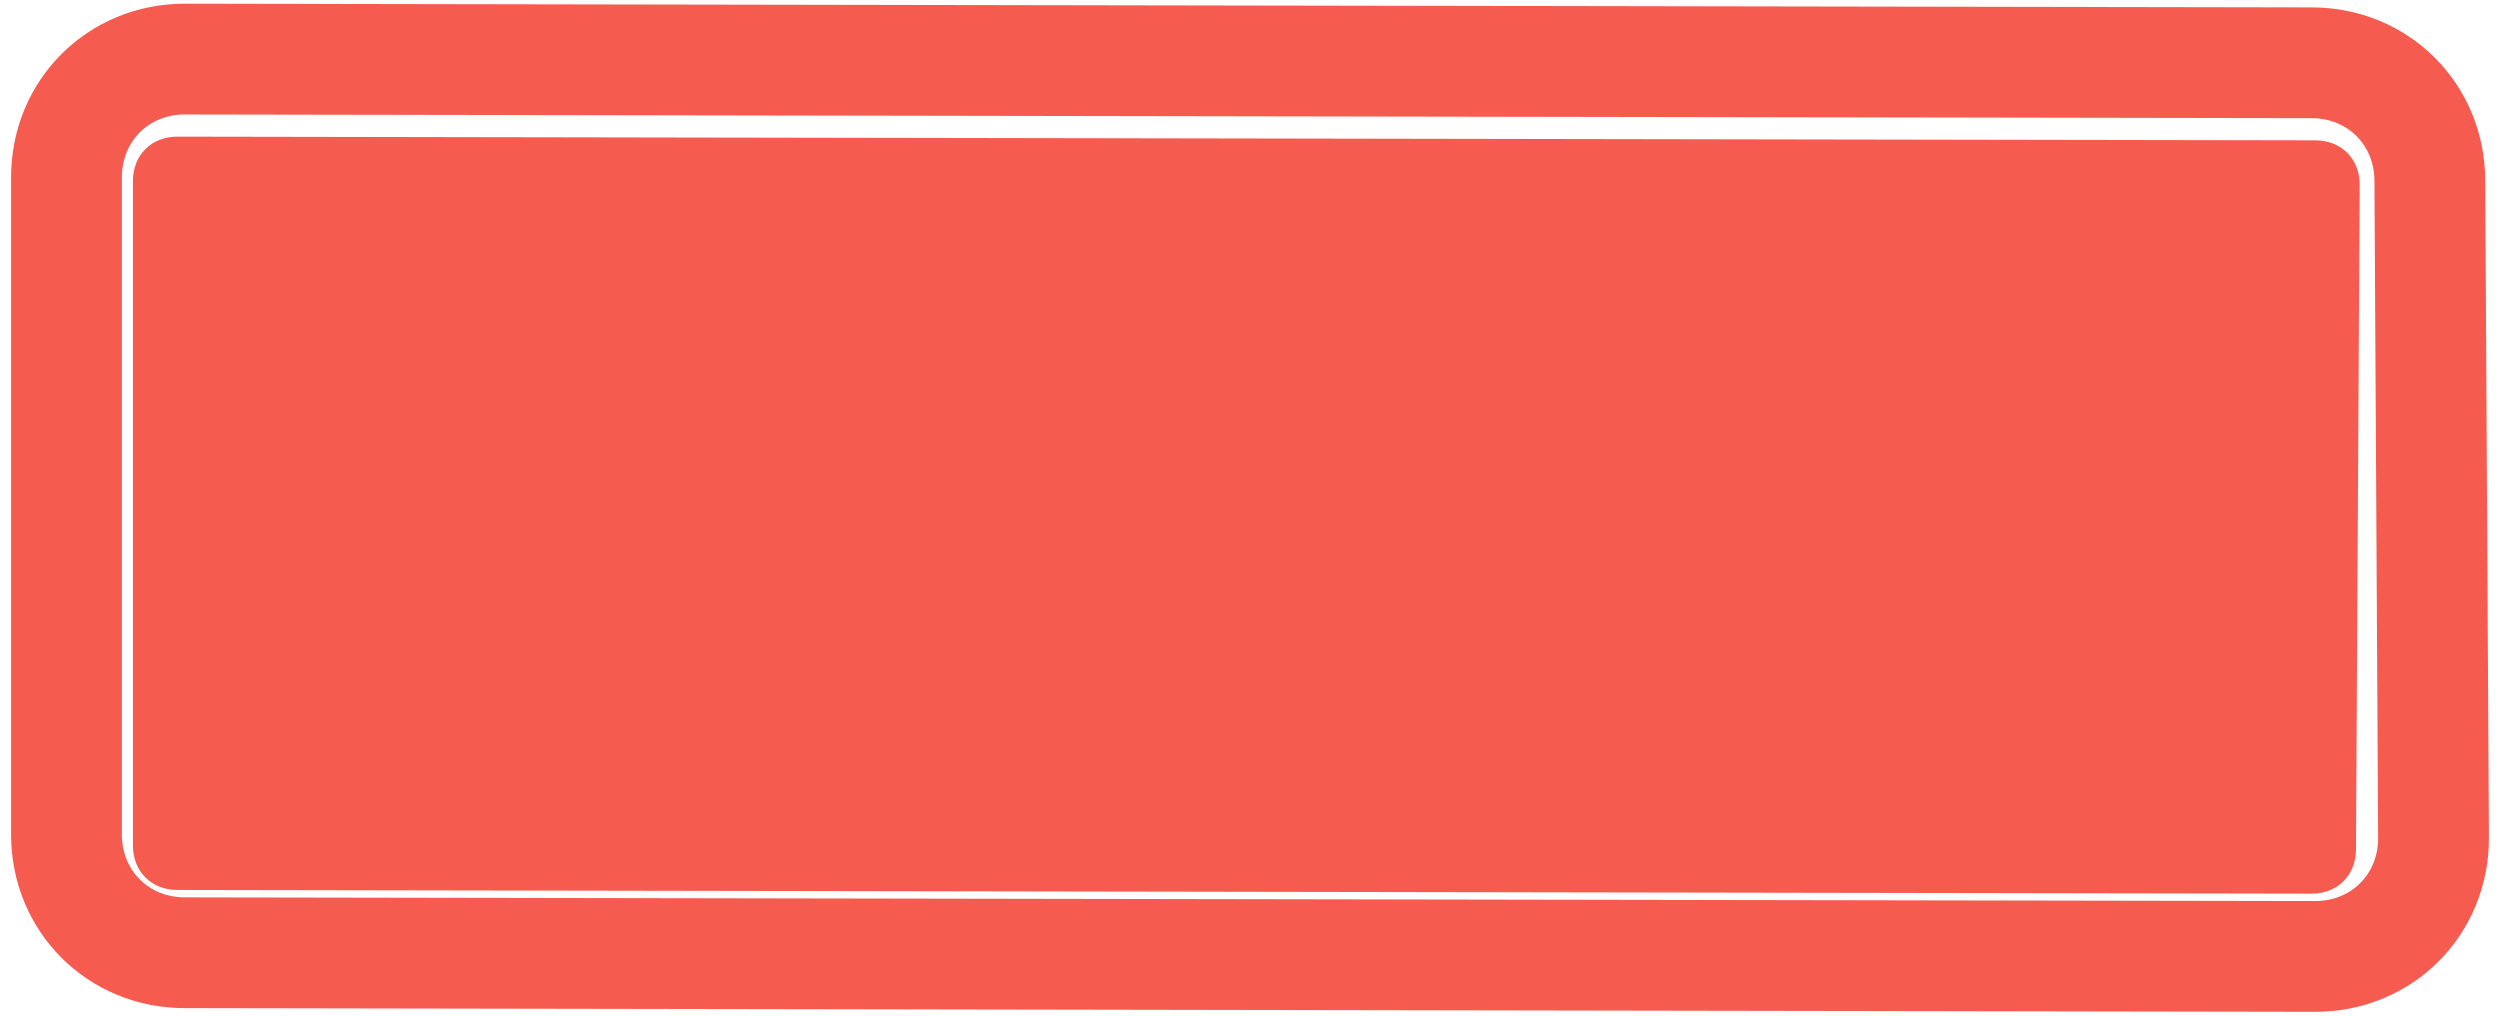 <?xml version="1.0" encoding="utf-8"?>
<!-- Generator: Adobe Illustrator 22.0.0, SVG Export Plug-In . SVG Version: 6.00 Build 0)  -->
<svg version="1.1" id="Layer_1" xmlns="http://www.w3.org/2000/svg" xmlns:xlink="http://www.w3.org/1999/xlink" x="0px" y="0px"
	 viewBox="0 0 67.7 27.5" style="enable-background:new 0 0 67.7 27.5;" xml:space="preserve">
<style type="text/css">
	.st0{fill:none;stroke:#F65B50;stroke-width:3;stroke-miterlimit:10;}
	.st1{fill:#F65B50;}
</style>
<g>
	<g>
		<path class="st0" d="M65.9,22.7c0,1.8-1.4,3.2-3.2,3.2L5,25.8c-1.8,0-3.2-1.4-3.2-3.2l0-17.8c0-1.8,1.4-3.2,3.2-3.2l57.6,0.1
			c1.8,0,3.2,1.4,3.2,3.2L65.9,22.7z"/>
		<path class="st1" d="M63.8,23c0,0.7-0.5,1.2-1.2,1.2L4.8,24.1c-0.7,0-1.2-0.5-1.2-1.2l0-18c0-0.7,0.5-1.2,1.2-1.2l57.9,0.1
			c0.7,0,1.2,0.5,1.2,1.2L63.8,23z"/>
	</g>
</g>
</svg>
